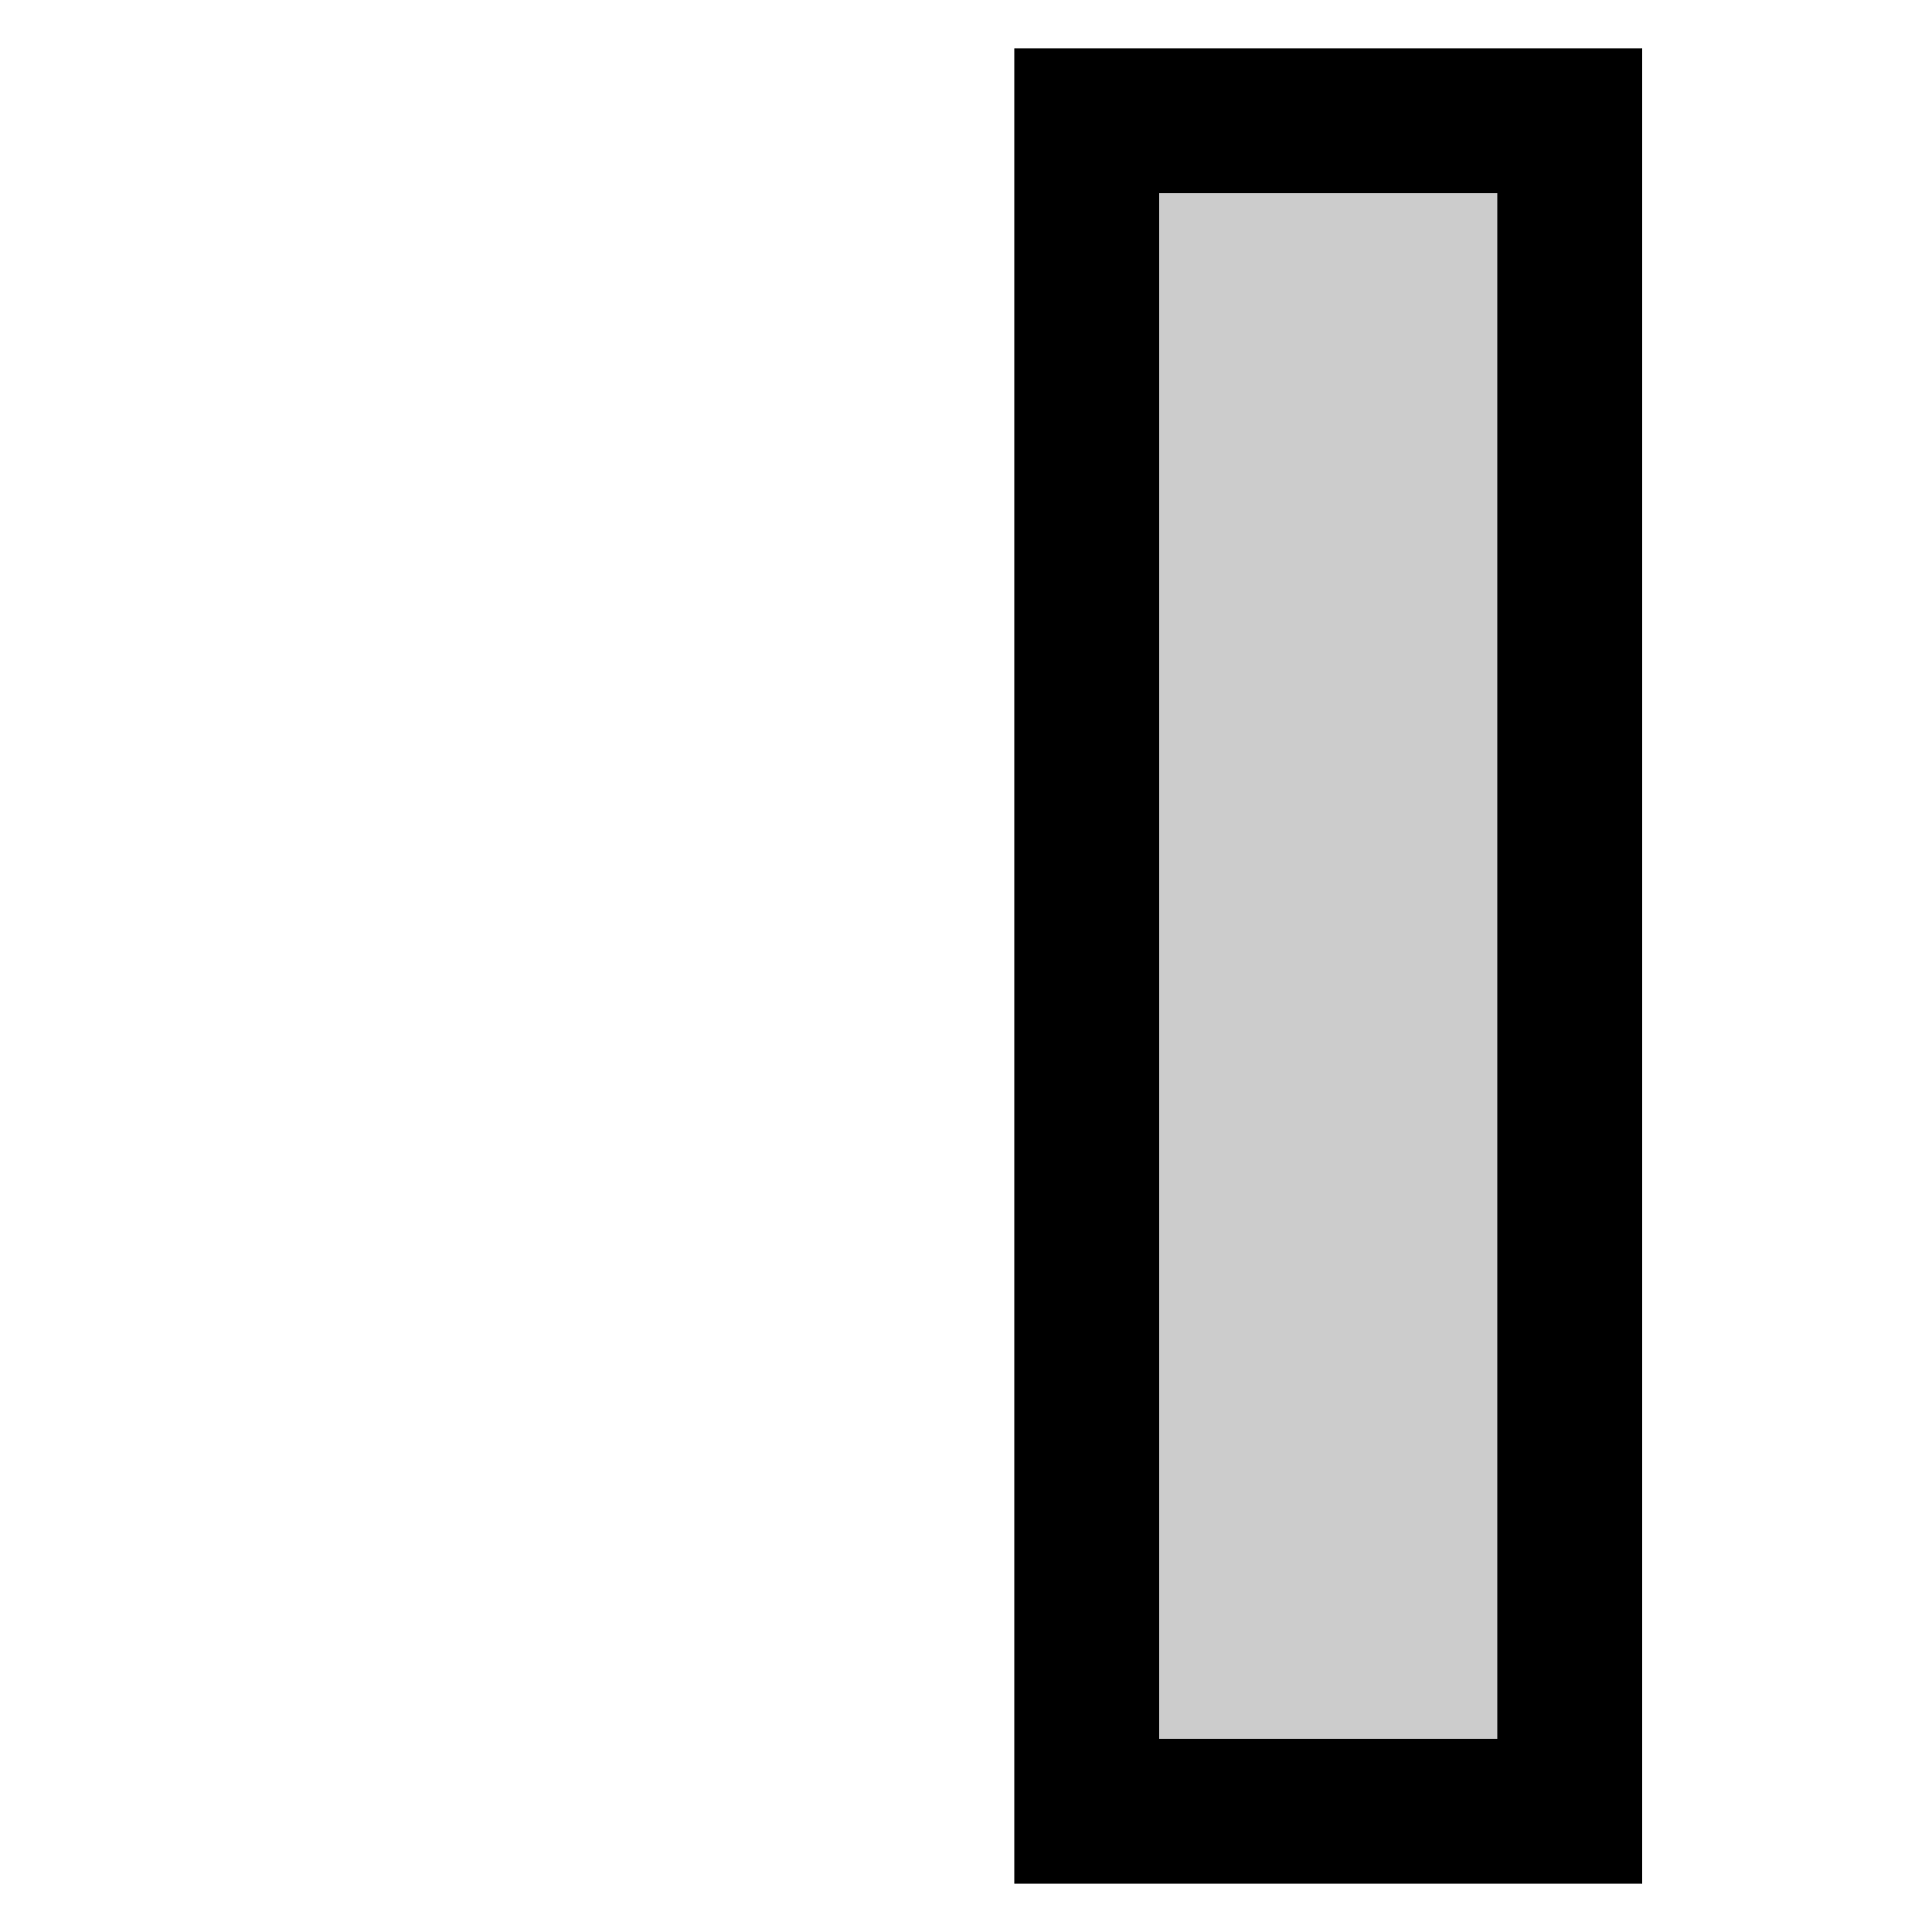 <svg width="40" height="40" xmlns="http://www.w3.org/2000/svg">
 <!-- Created with SVG-edit - http://svg-edit.googlecode.com/ -->
 <g>
  <title>Layer 1</title>
  <rect id="svg_2" height="35" width="10" y="2.5" x="22.5" stroke="#000000" stroke-width="3" fill="#cccccc"/>
 </g>
</svg>
